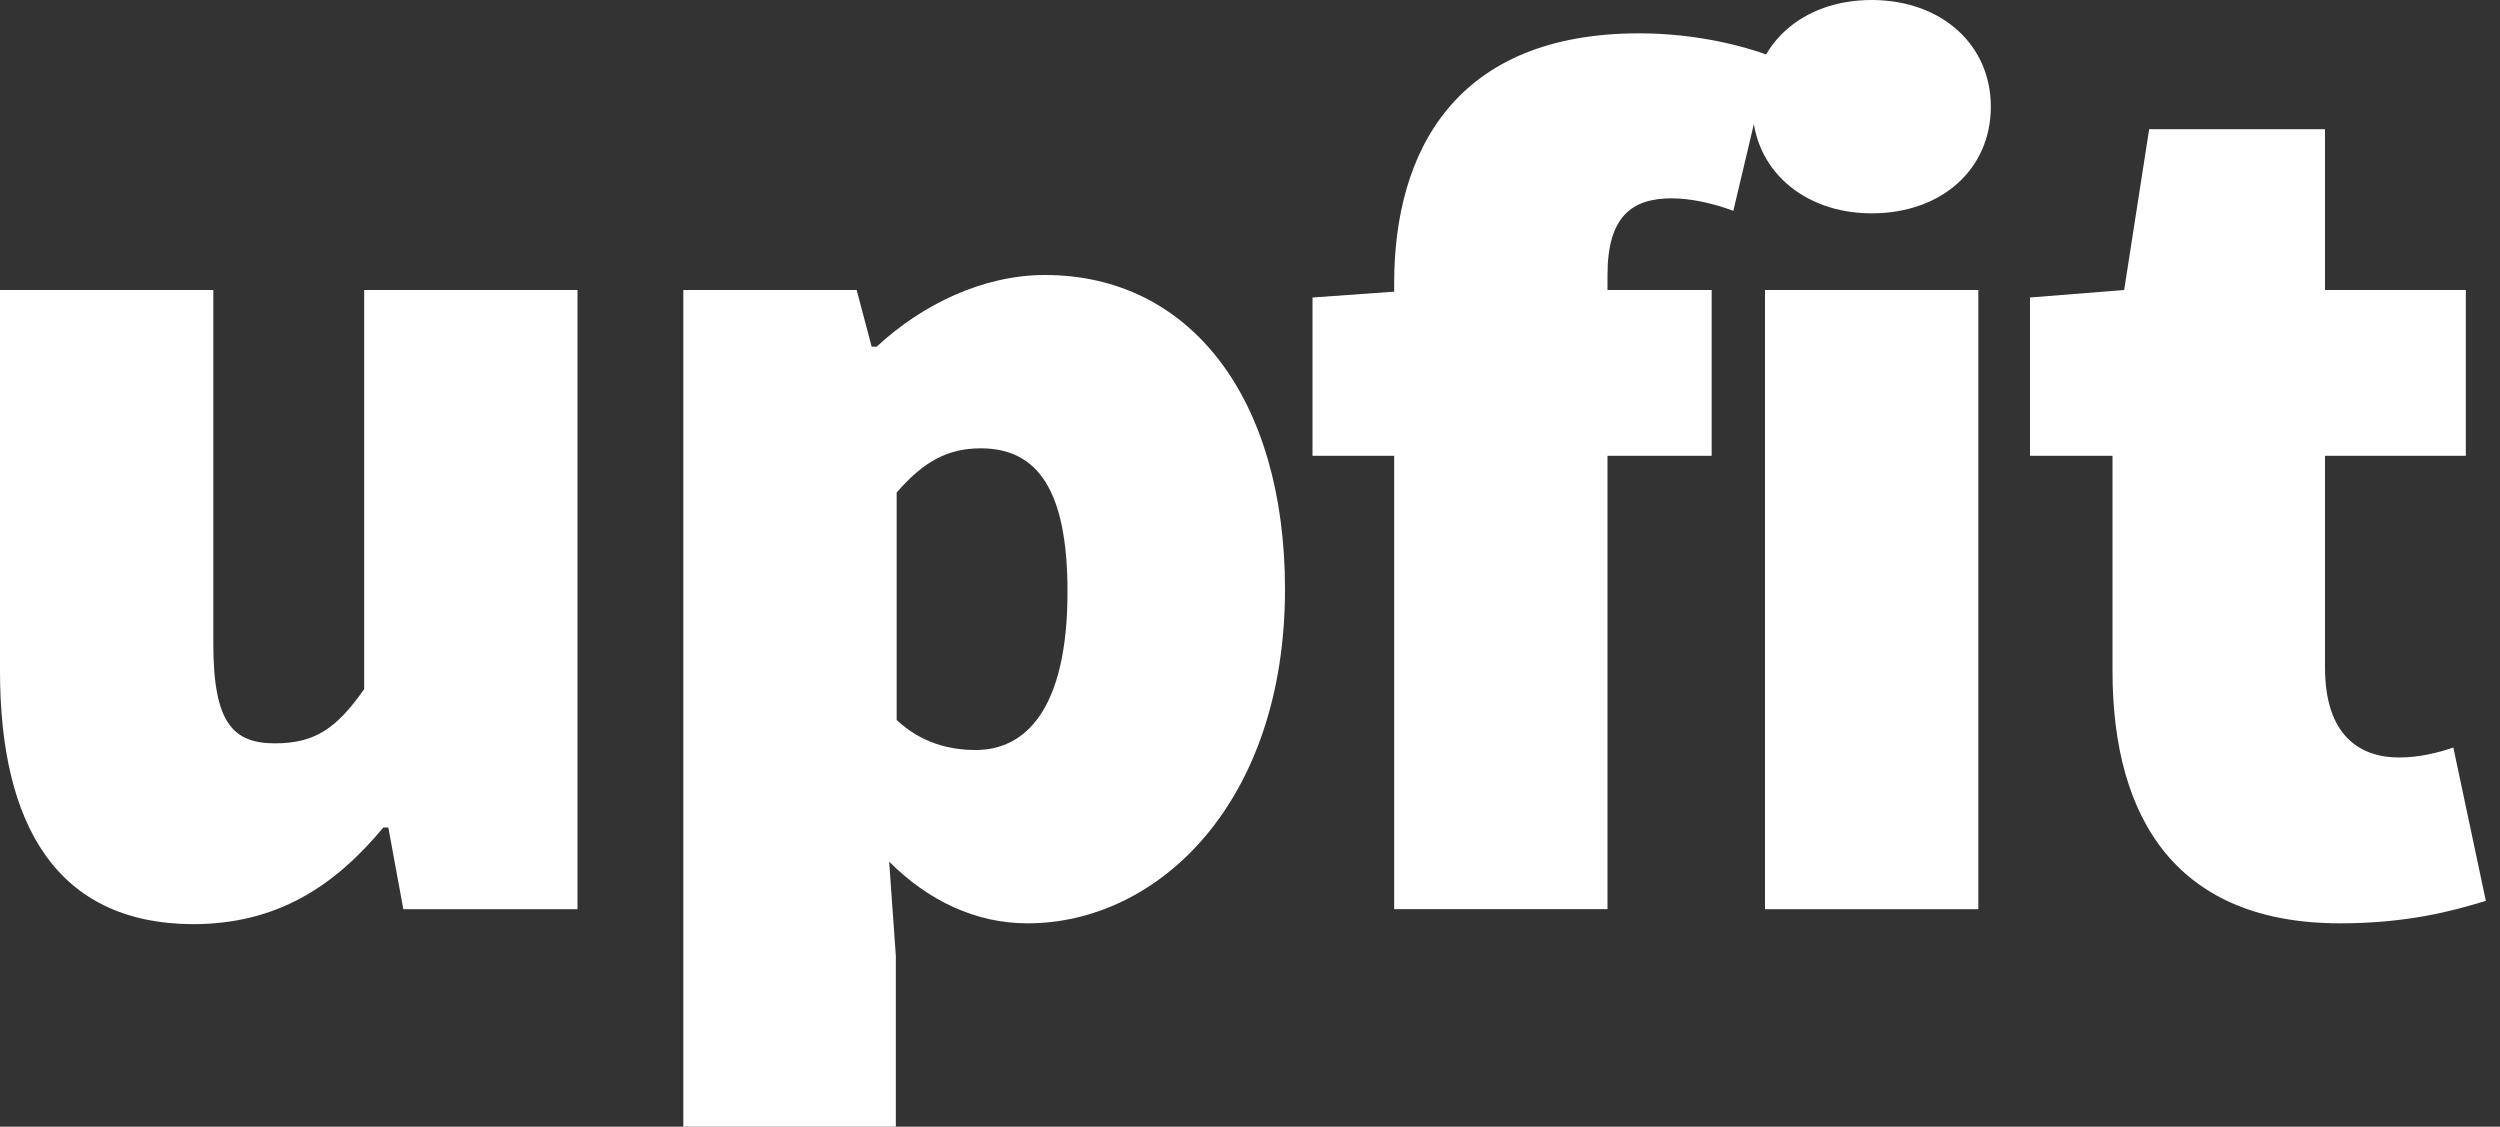 <?xml version="1.0" encoding="utf-8"?>
<!-- Generator: Adobe Illustrator 18.1.1, SVG Export Plug-In . SVG Version: 6.00 Build 0)  -->
<svg version="1.1" id="Layer_1" xmlns="http://www.w3.org/2000/svg" xmlns:xlink="http://www.w3.org/1999/xlink" x="0px" y="0px"
	 viewBox="0 14.8 300 135.2" enable-background="new 0 14.8 300 135.2" xml:space="preserve">
<rect x="0" y="14.8" width="300" height="135.2" fill="#333333" stroke="none"/>
<g>
	<path fill="#FFFFFF" d="M0,49.6h25.6v42.5c0,9.5,2.4,11.9,7.4,11.9c4.8,0,7.4-1.8,10.7-6.5V49.6h25.6v74.3H48.4l-1.8-9.8h-0.6
		c-5.9,7.1-12.8,11.6-22.9,11.6C6.8,125.6,0,113.8,0,95.3V49.6z"/>
	<path fill="#FFFFFF" d="M107.5,129.5V150H82V49.6h20.8l1.8,6.8h0.6c5.5-5.1,12.8-8.6,20.2-8.6c17.5,0,28.8,14.9,28.8,37.7
		c0,25.6-15.2,40.1-30.9,40.1c-6.2,0-11.9-2.7-16.6-7.4L107.5,129.5z M117.1,104.8c5.9,0,11-4.8,11-19c0-12.2-3.6-17.2-10.4-17.2
		c-3.9,0-6.8,1.5-10.1,5.3v27.3C110.5,103.9,113.8,104.8,117.1,104.8z"/>
	<path fill="#FFFFFF" d="M208,40.1c-2.4-0.9-5.1-1.5-7.4-1.5c-4.8,0-7.7,2.2-7.7,9.2v1.8h12.5v19.9h-12.5v54.4h-25.6V69.5h-9.8v-19
		l9.8-0.7v-1c0-15.9,7.4-30,29.4-30c6.8,0,12.5,1.5,15.7,2.7L208,40.1z"/>
	<path fill="#FFFFFF" d="M210.3,27.6c0-7.4,5.9-12.8,14.3-12.8c8.3,0,14.3,5.3,14.3,12.8s-5.9,12.8-14.3,12.8
		C216.3,40.4,210.3,35,210.3,27.6z M211.8,49.6h25.6v74.3h-25.6V49.6z"/>
	<path fill="#FFFFFF" d="M253.4,69.5h-9.8v-19l11.3-0.9l3-19.3H279v19.3h16.9v19.9H279v25.4c0,8.2,4.2,10.8,8.9,10.8
		c2.4,0,4.8-0.6,6.5-1.2l3.9,18.4c-3.9,1.2-9.4,2.7-17.5,2.7c-19.3,0-27.3-12.2-27.3-30.3V69.5z"/>
</g>
</svg>
